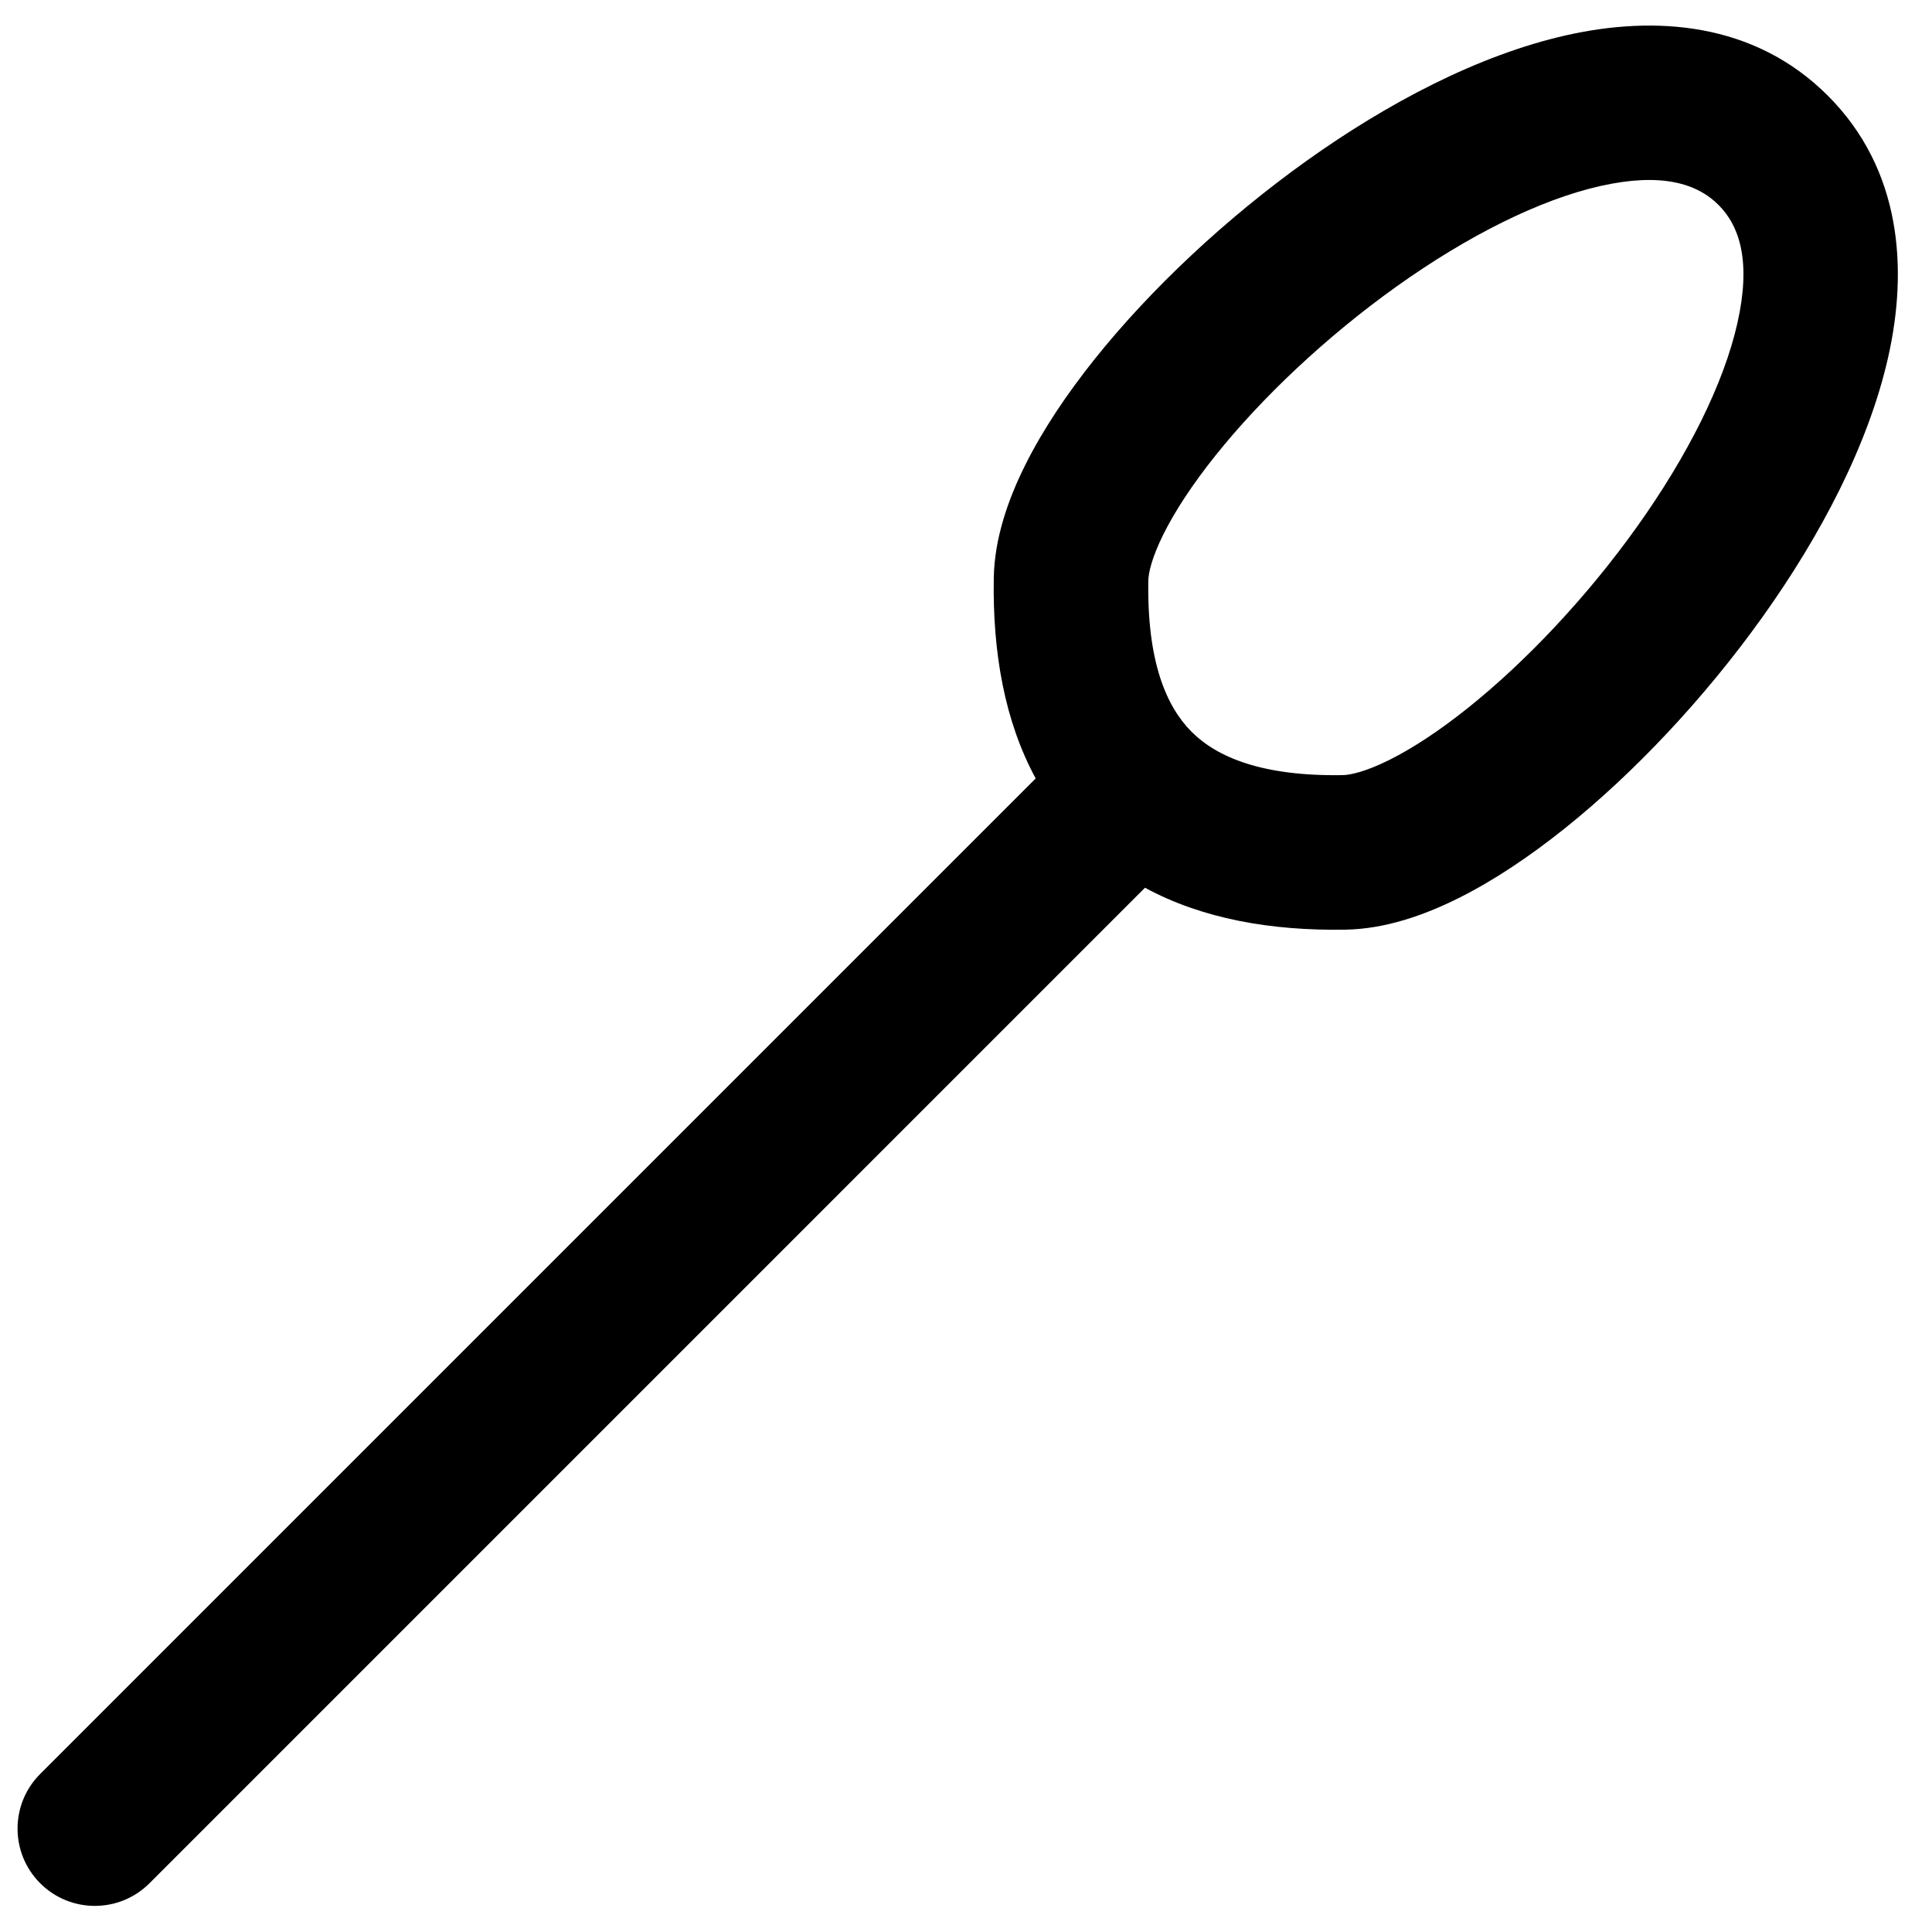 <svg width="100" height="100" viewBox="0 0 100 100" fill="none" xmlns="http://www.w3.org/2000/svg">
    <path fill-rule="evenodd" clip-rule="evenodd"
        d="M69.51 40.12C65.317 40.192 62.983 39.185 61.678 37.879C60.371 36.573 59.365 34.239 59.437 30.047C59.443 29.678 59.603 28.889 60.221 27.648C60.816 26.453 61.722 25.066 62.918 23.571C65.312 20.578 68.647 17.426 72.285 14.829C75.957 12.209 79.682 10.338 82.83 9.629C85.973 8.922 87.826 9.483 88.95 10.607C90.073 11.73 90.635 13.584 89.927 16.726C89.218 19.875 87.348 23.599 84.727 27.271C82.131 30.909 78.978 34.244 75.986 36.638C74.49 37.834 73.103 38.74 71.909 39.335C70.667 39.954 69.878 40.113 69.51 40.12ZM59.264 45.949L7.737 97.477C6.174 99.039 3.642 99.039 2.08 97.477C0.518 95.915 0.518 93.382 2.08 91.82L53.607 40.292C52 37.33 51.371 33.768 51.438 29.909C51.473 27.88 52.17 25.868 53.06 24.081C53.973 22.248 55.225 20.381 56.671 18.573C59.562 14.96 63.448 11.308 67.638 8.317C71.795 5.351 76.507 2.852 81.073 1.825C85.646 0.795 90.786 1.13 94.607 4.95C98.427 8.77 98.761 13.91 97.732 18.483C96.704 23.049 94.205 27.761 91.239 31.918C88.249 36.109 84.597 39.995 80.983 42.885C79.175 44.331 77.308 45.584 75.475 46.496C73.689 47.386 71.677 48.084 69.647 48.119C65.789 48.185 62.227 47.556 59.264 45.949Z"
        fill="currentcolor" />
</svg>